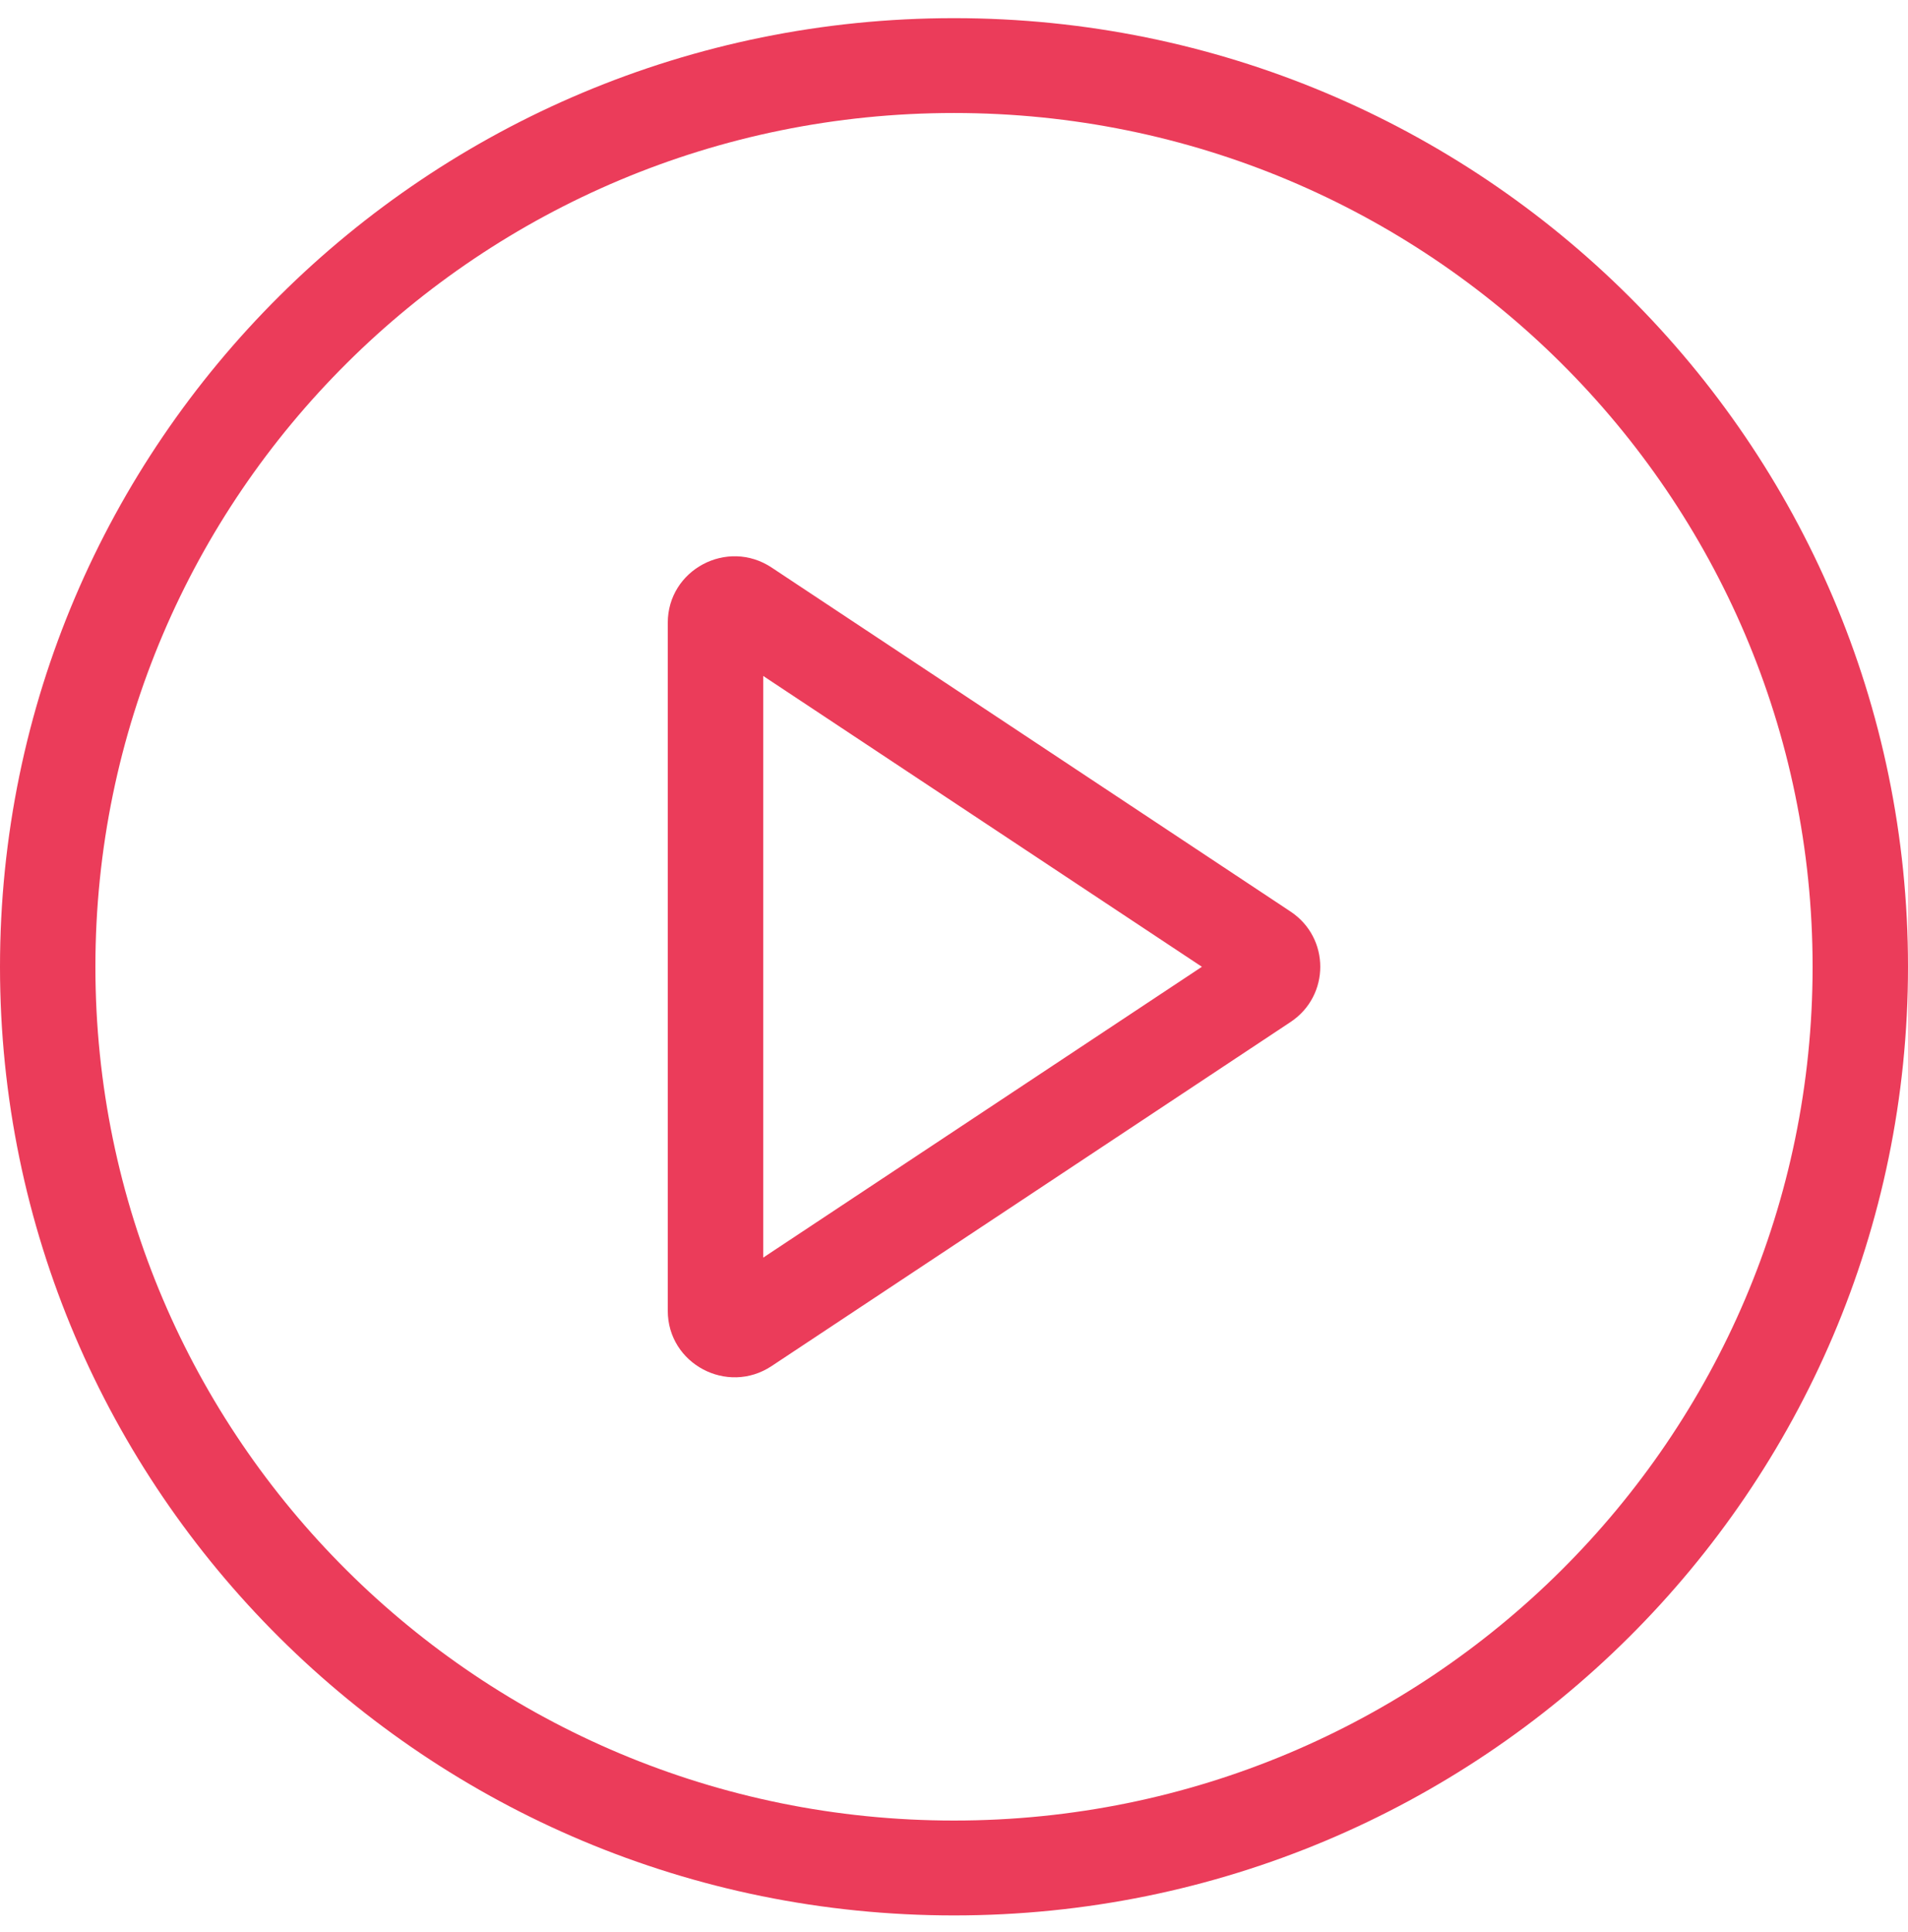 <svg width="80" height="81" viewBox="0 0 80 81" fill="none" xmlns="http://www.w3.org/2000/svg">
<g clip-path="url(#clip0_41_5)">
<path fill-rule="evenodd" clip-rule="evenodd" d="M40 76.32C59.882 76.32 76 60.296 76 40.529C76 20.762 59.883 4.737 40 4.737C20.118 4.737 4 20.762 4 40.529C4 60.296 20.118 76.32 40 76.32ZM40 80.297C62.091 80.297 80 62.492 80 40.529C80 18.565 62.091 0.761 40 0.761C17.908 0.761 0 18.565 0 40.529C0 62.492 17.908 80.297 40 80.297Z" fill="#EB3C5A"/>
<path fill-rule="evenodd" clip-rule="evenodd" d="M50.394 40.529L32 28.337V52.721L50.394 40.529ZM54.11 38.213C55.773 39.315 55.773 41.743 54.11 42.845L32.353 57.267C30.492 58.5 27.999 57.174 27.999 54.95V26.108C27.999 23.884 30.492 22.558 32.353 23.792L54.11 38.213Z" fill="#EB3C5A"/>
</g>
<defs>
<clipPath id="clip0_41_5">
<rect width="80" height="79.537" fill="white" transform="translate(0 0.761)"/>
</clipPath>
</defs>
</svg>
